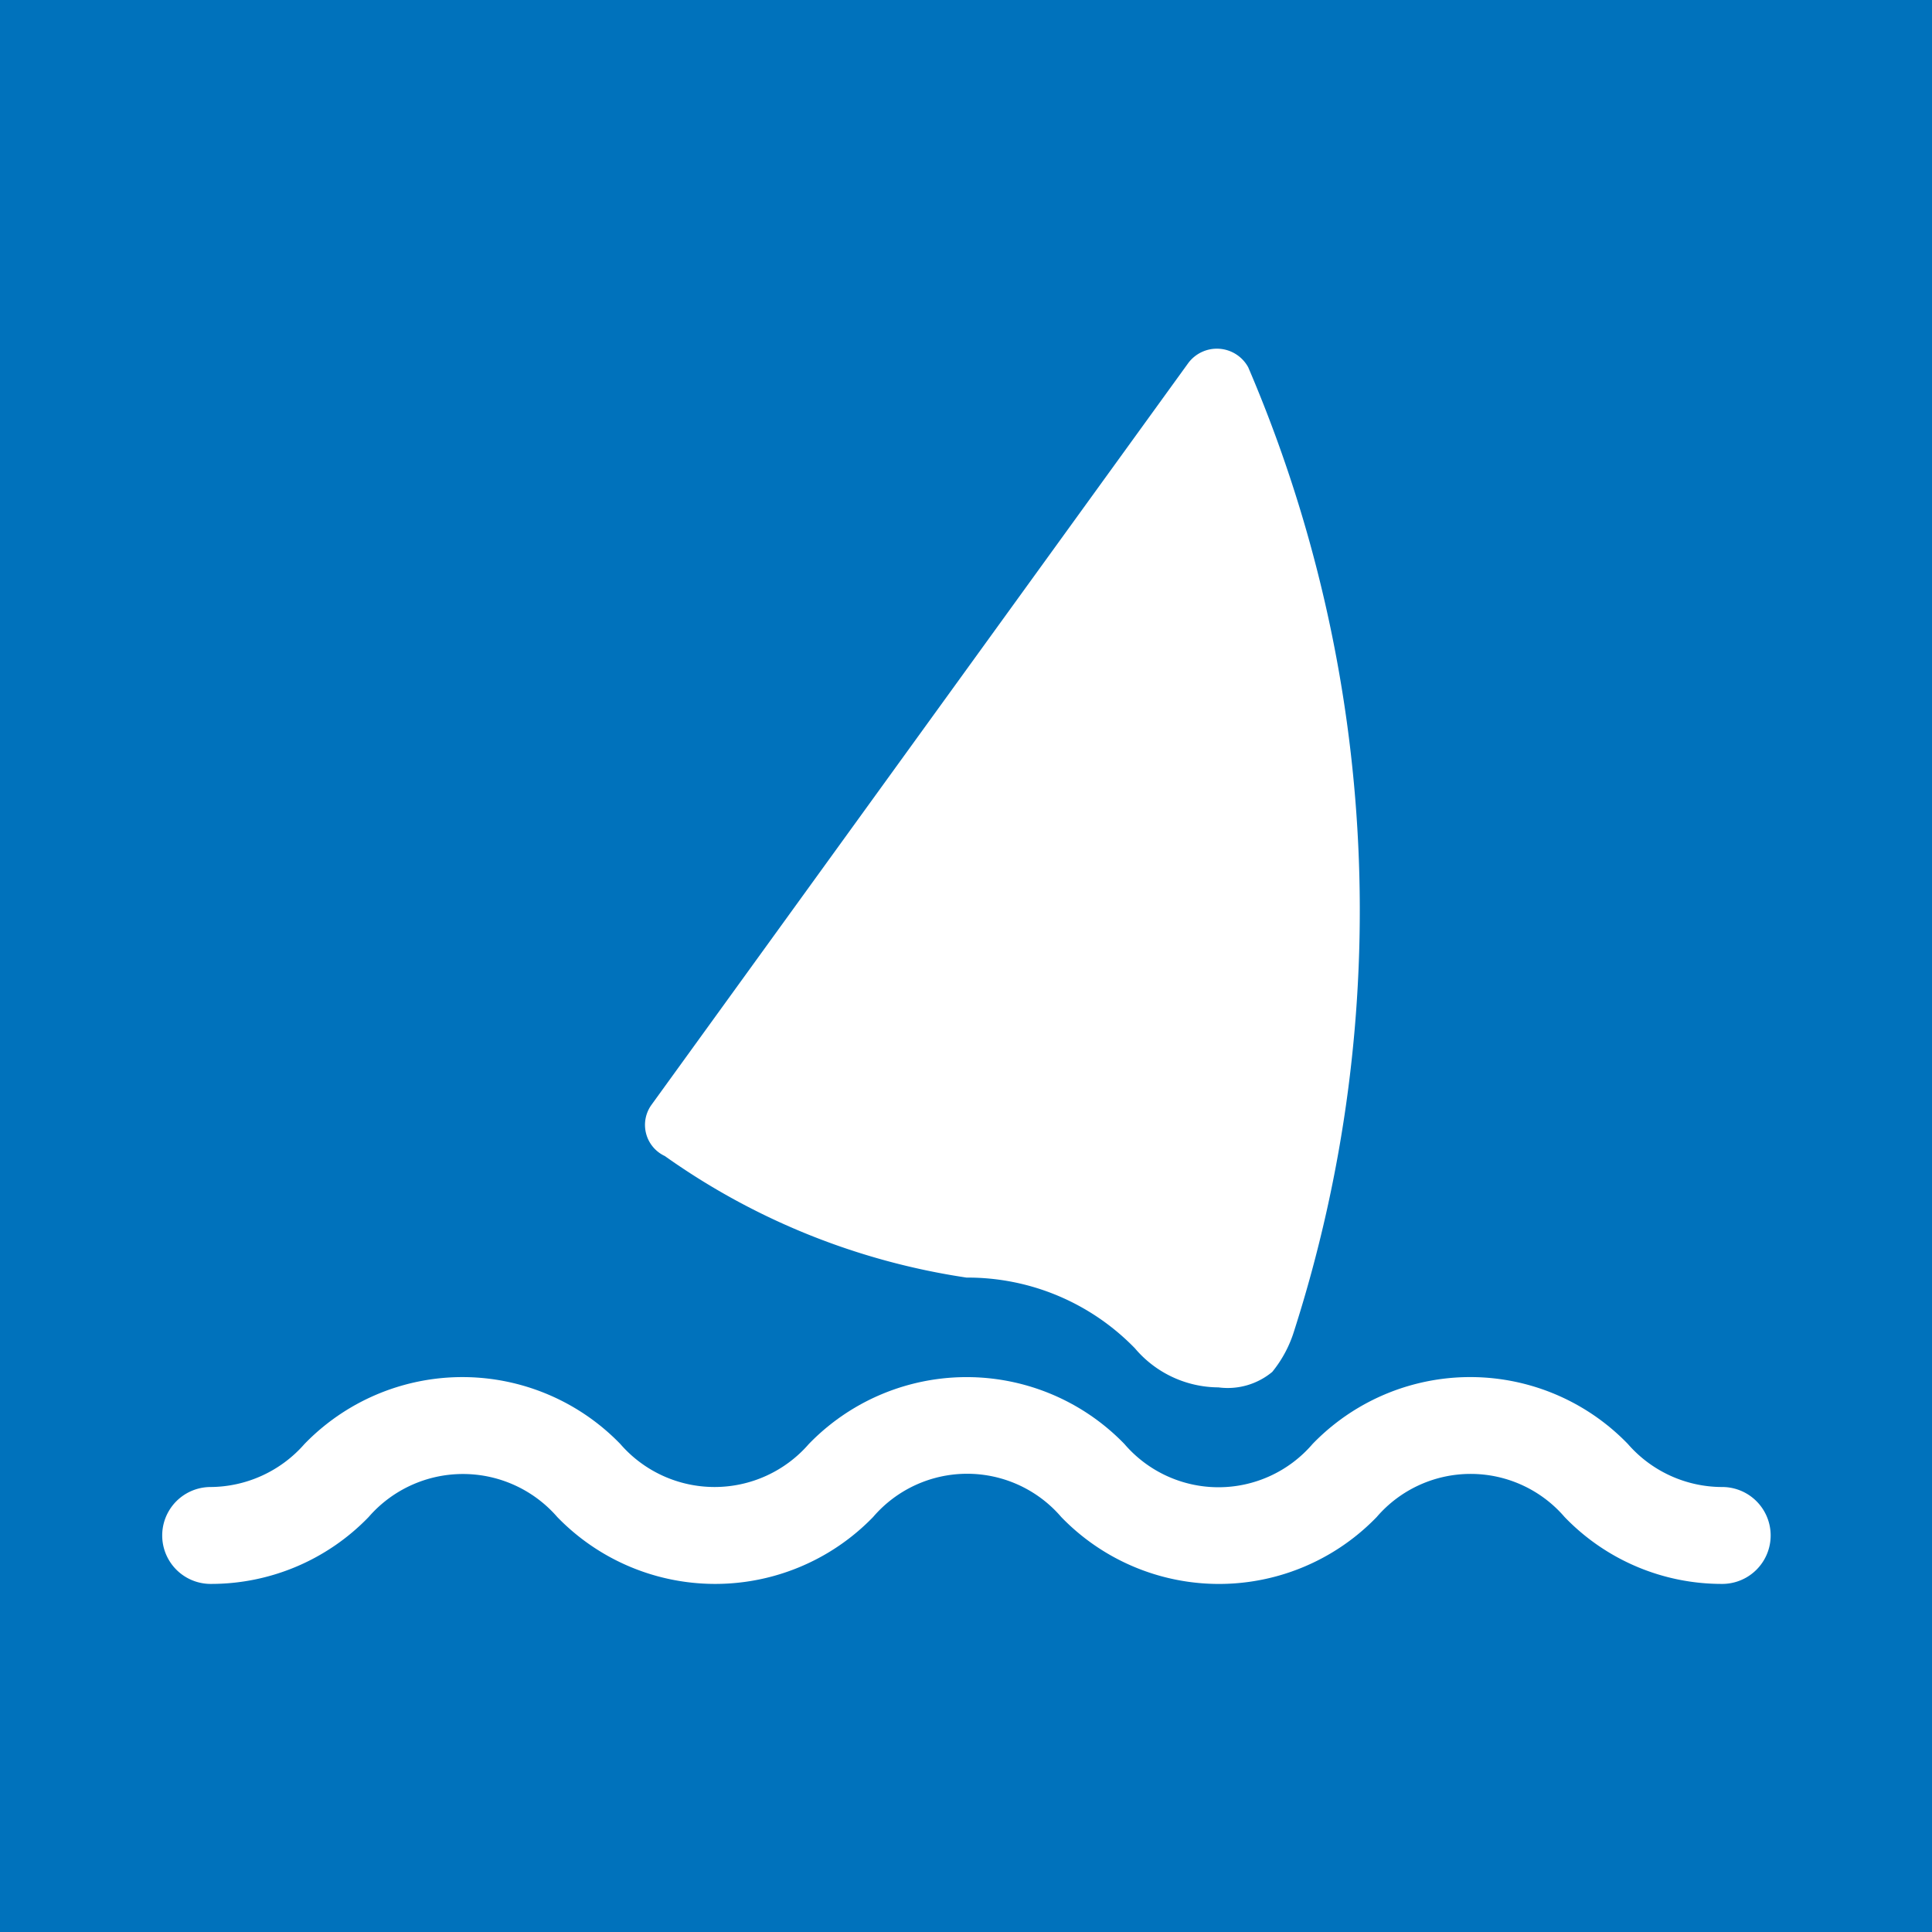 <svg xmlns="http://www.w3.org/2000/svg" width="5.5mm" height="5.5mm" viewBox="0 0 15.591 15.591">
  <rect width="15.591" height="15.591" fill="#0072bc"/>
  <g>
    <path d="M7.8,10.31a1.879,1.879,0,0,1,1.359.571.888.888,0,0,0,.674.315.562.562,0,0,0,.434-.125.978.978,0,0,0,.176-.329,11.124,11.124,0,0,0-.37-7.778.288.288,0,0,0-.484-.034L5.258,8.915a.277.277,0,0,0,.107.414A5.635,5.635,0,0,0,7.8,10.31Z" fill="#fff"/>
    <path d="M13.894,12a1.01,1.01,0,0,1-.757-.347,1.769,1.769,0,0,0-2.545,0,1,1,0,0,1-1.518,0,1.772,1.772,0,0,0-2.547,0,1.007,1.007,0,0,1-1.521,0,1.774,1.774,0,0,0-2.549,0A1.015,1.015,0,0,1,1.7,12a.391.391,0,1,0,0,.782,1.767,1.767,0,0,0,1.275-.54,1.008,1.008,0,0,1,1.522,0,1.774,1.774,0,0,0,2.549,0,1,1,0,0,1,1.518,0,1.77,1.77,0,0,0,2.546,0,1,1,0,0,1,1.516,0,1.76,1.76,0,0,0,1.272.54.391.391,0,1,0,0-.782Z" fill="#fff"/>
  </g>
</svg>
